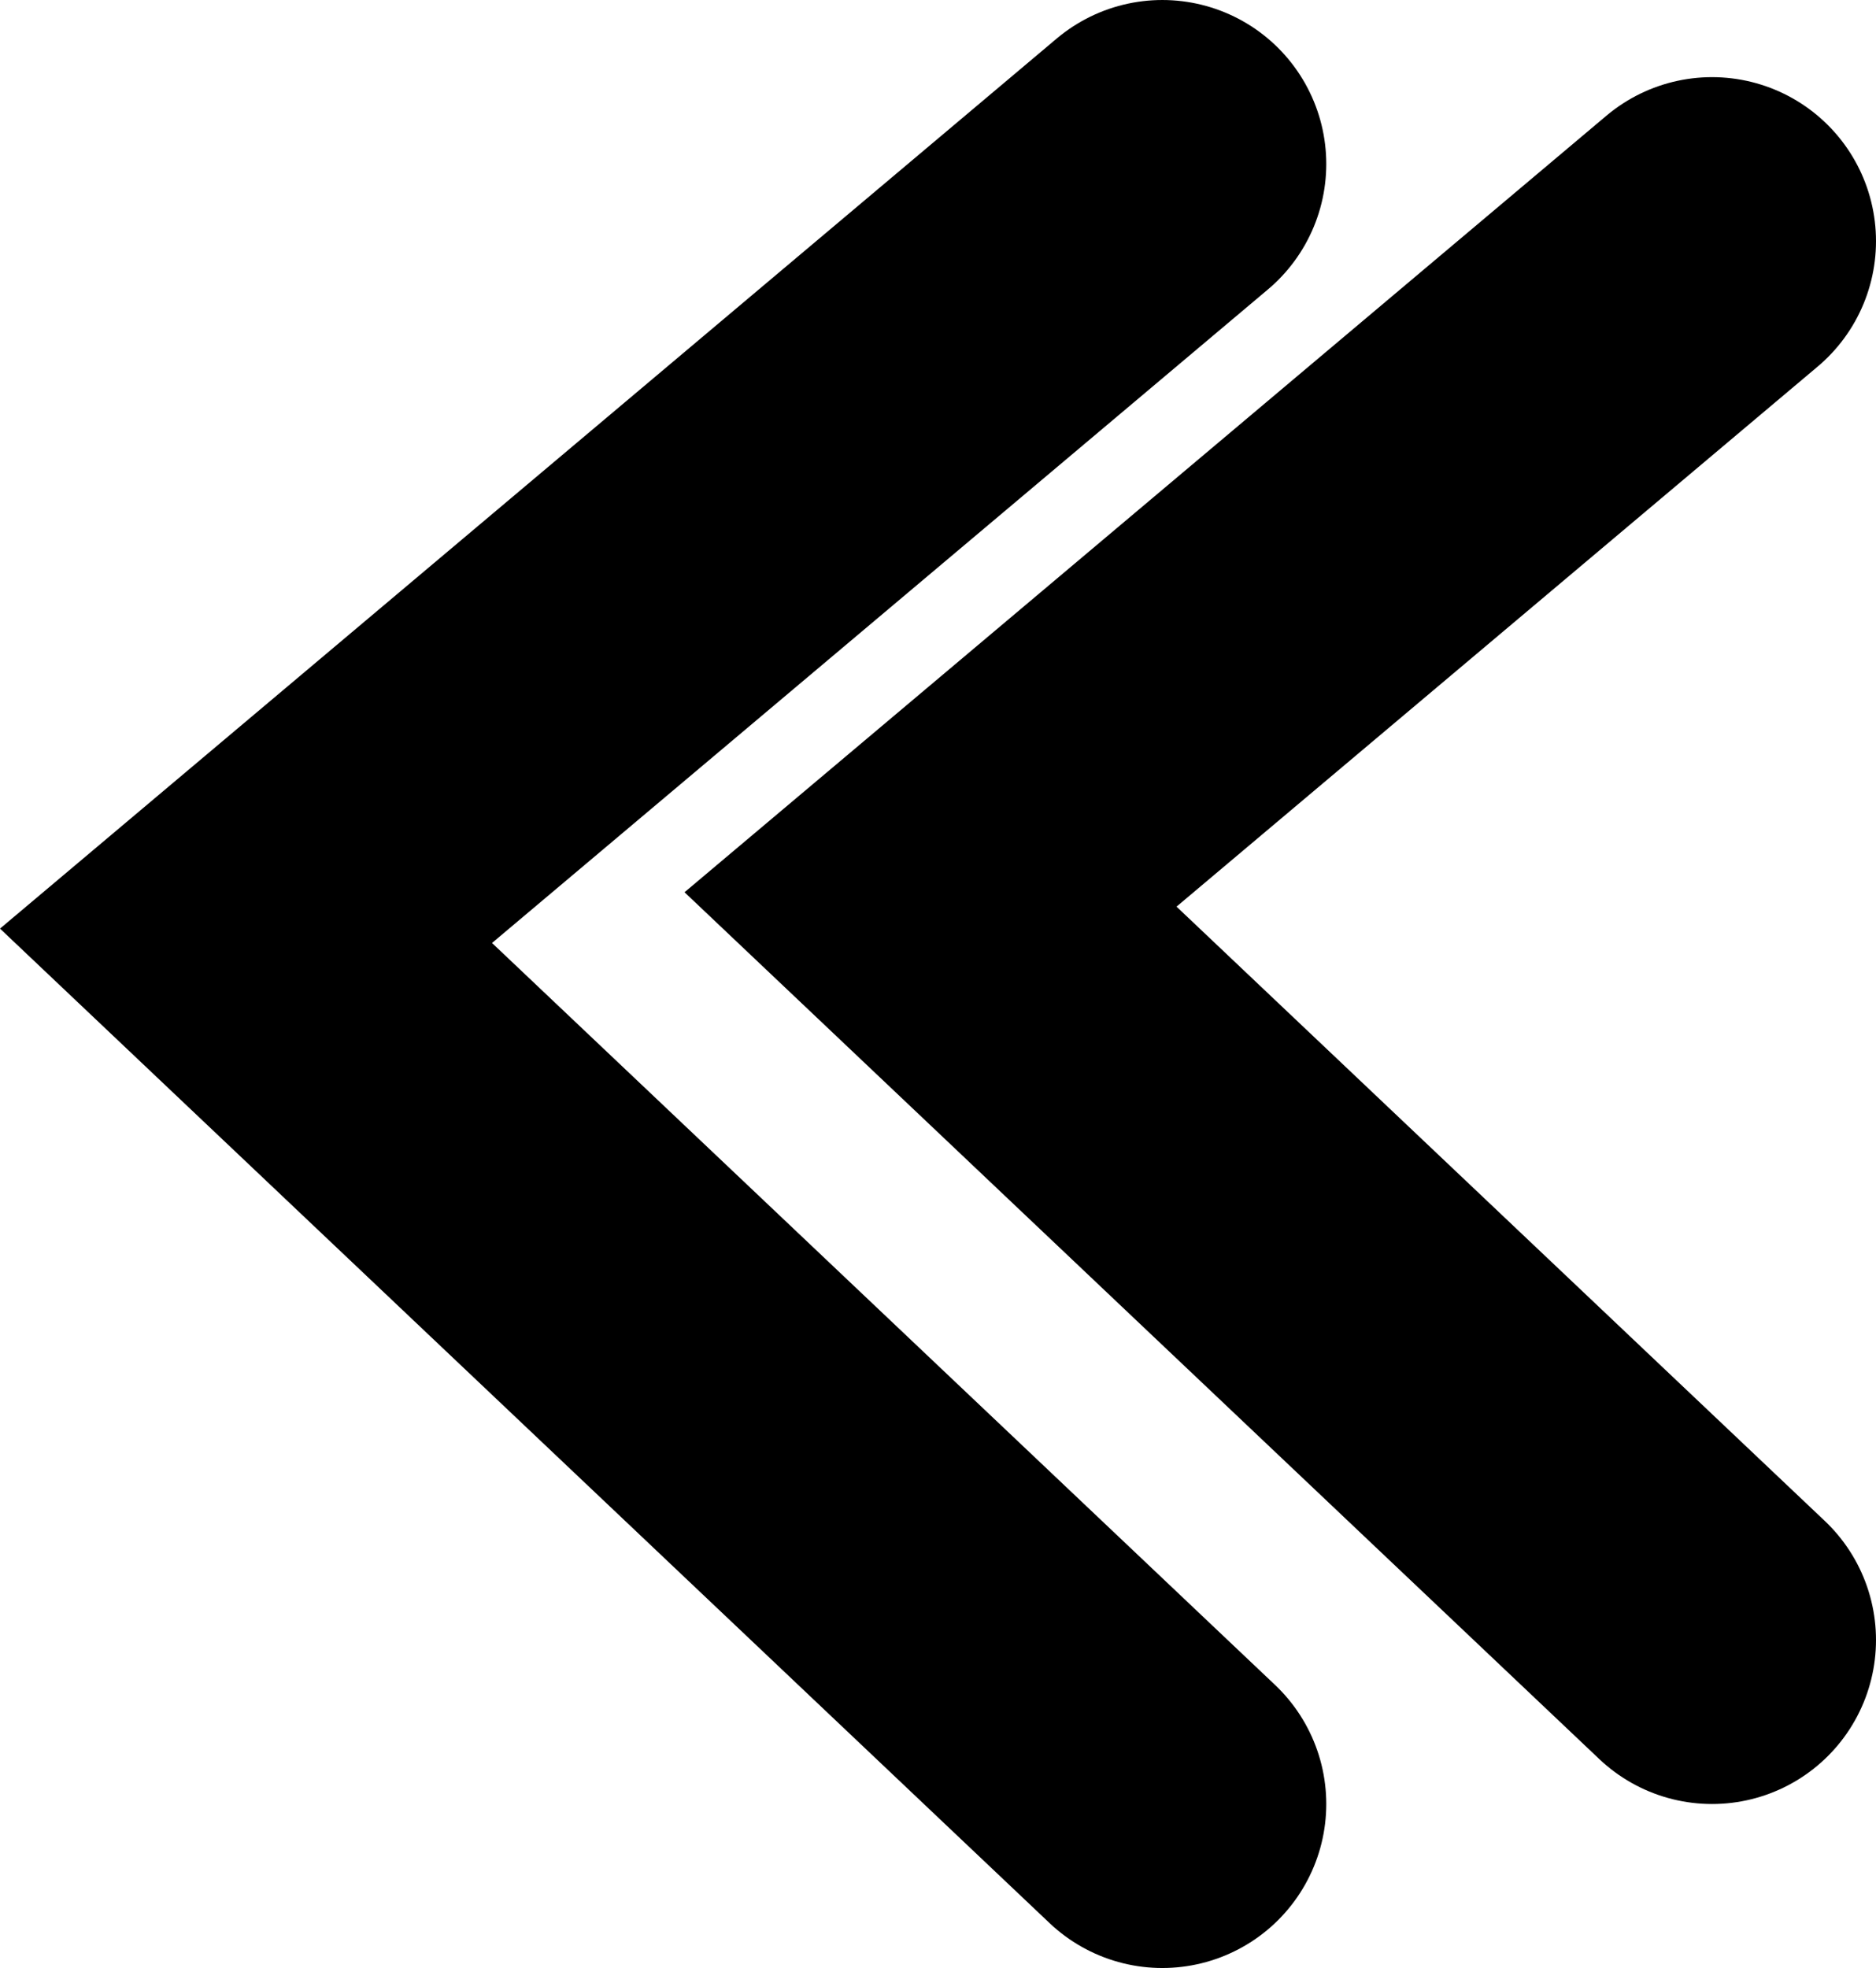 <svg version="1.1" xmlns="http://www.w3.org/2000/svg" xmlns:xlink="http://www.w3.org/1999/xlink" width="28.604" height="30" viewBox="0,0,28.604,30"><g transform="translate(-220.881,-165)"><g data-paper-data="{&quot;isPaintingLayer&quot;:true}" fill="none" fill-rule="nonzero" stroke="#000000" stroke-width="5" stroke-linecap="round" stroke-linejoin="miter" stroke-miterlimit="10" stroke-dasharray="" stroke-dashoffset="0" style="mix-blend-mode: normal"><path d="M238.603,192.5l-13.971,-13.235l13.971,-11.765" data-paper-data="{&quot;index&quot;:null}"/><path d="M246.985,190l-11.916,-11.289l11.916,-10.035" data-paper-data="{&quot;index&quot;:null}"/></g></g></svg>